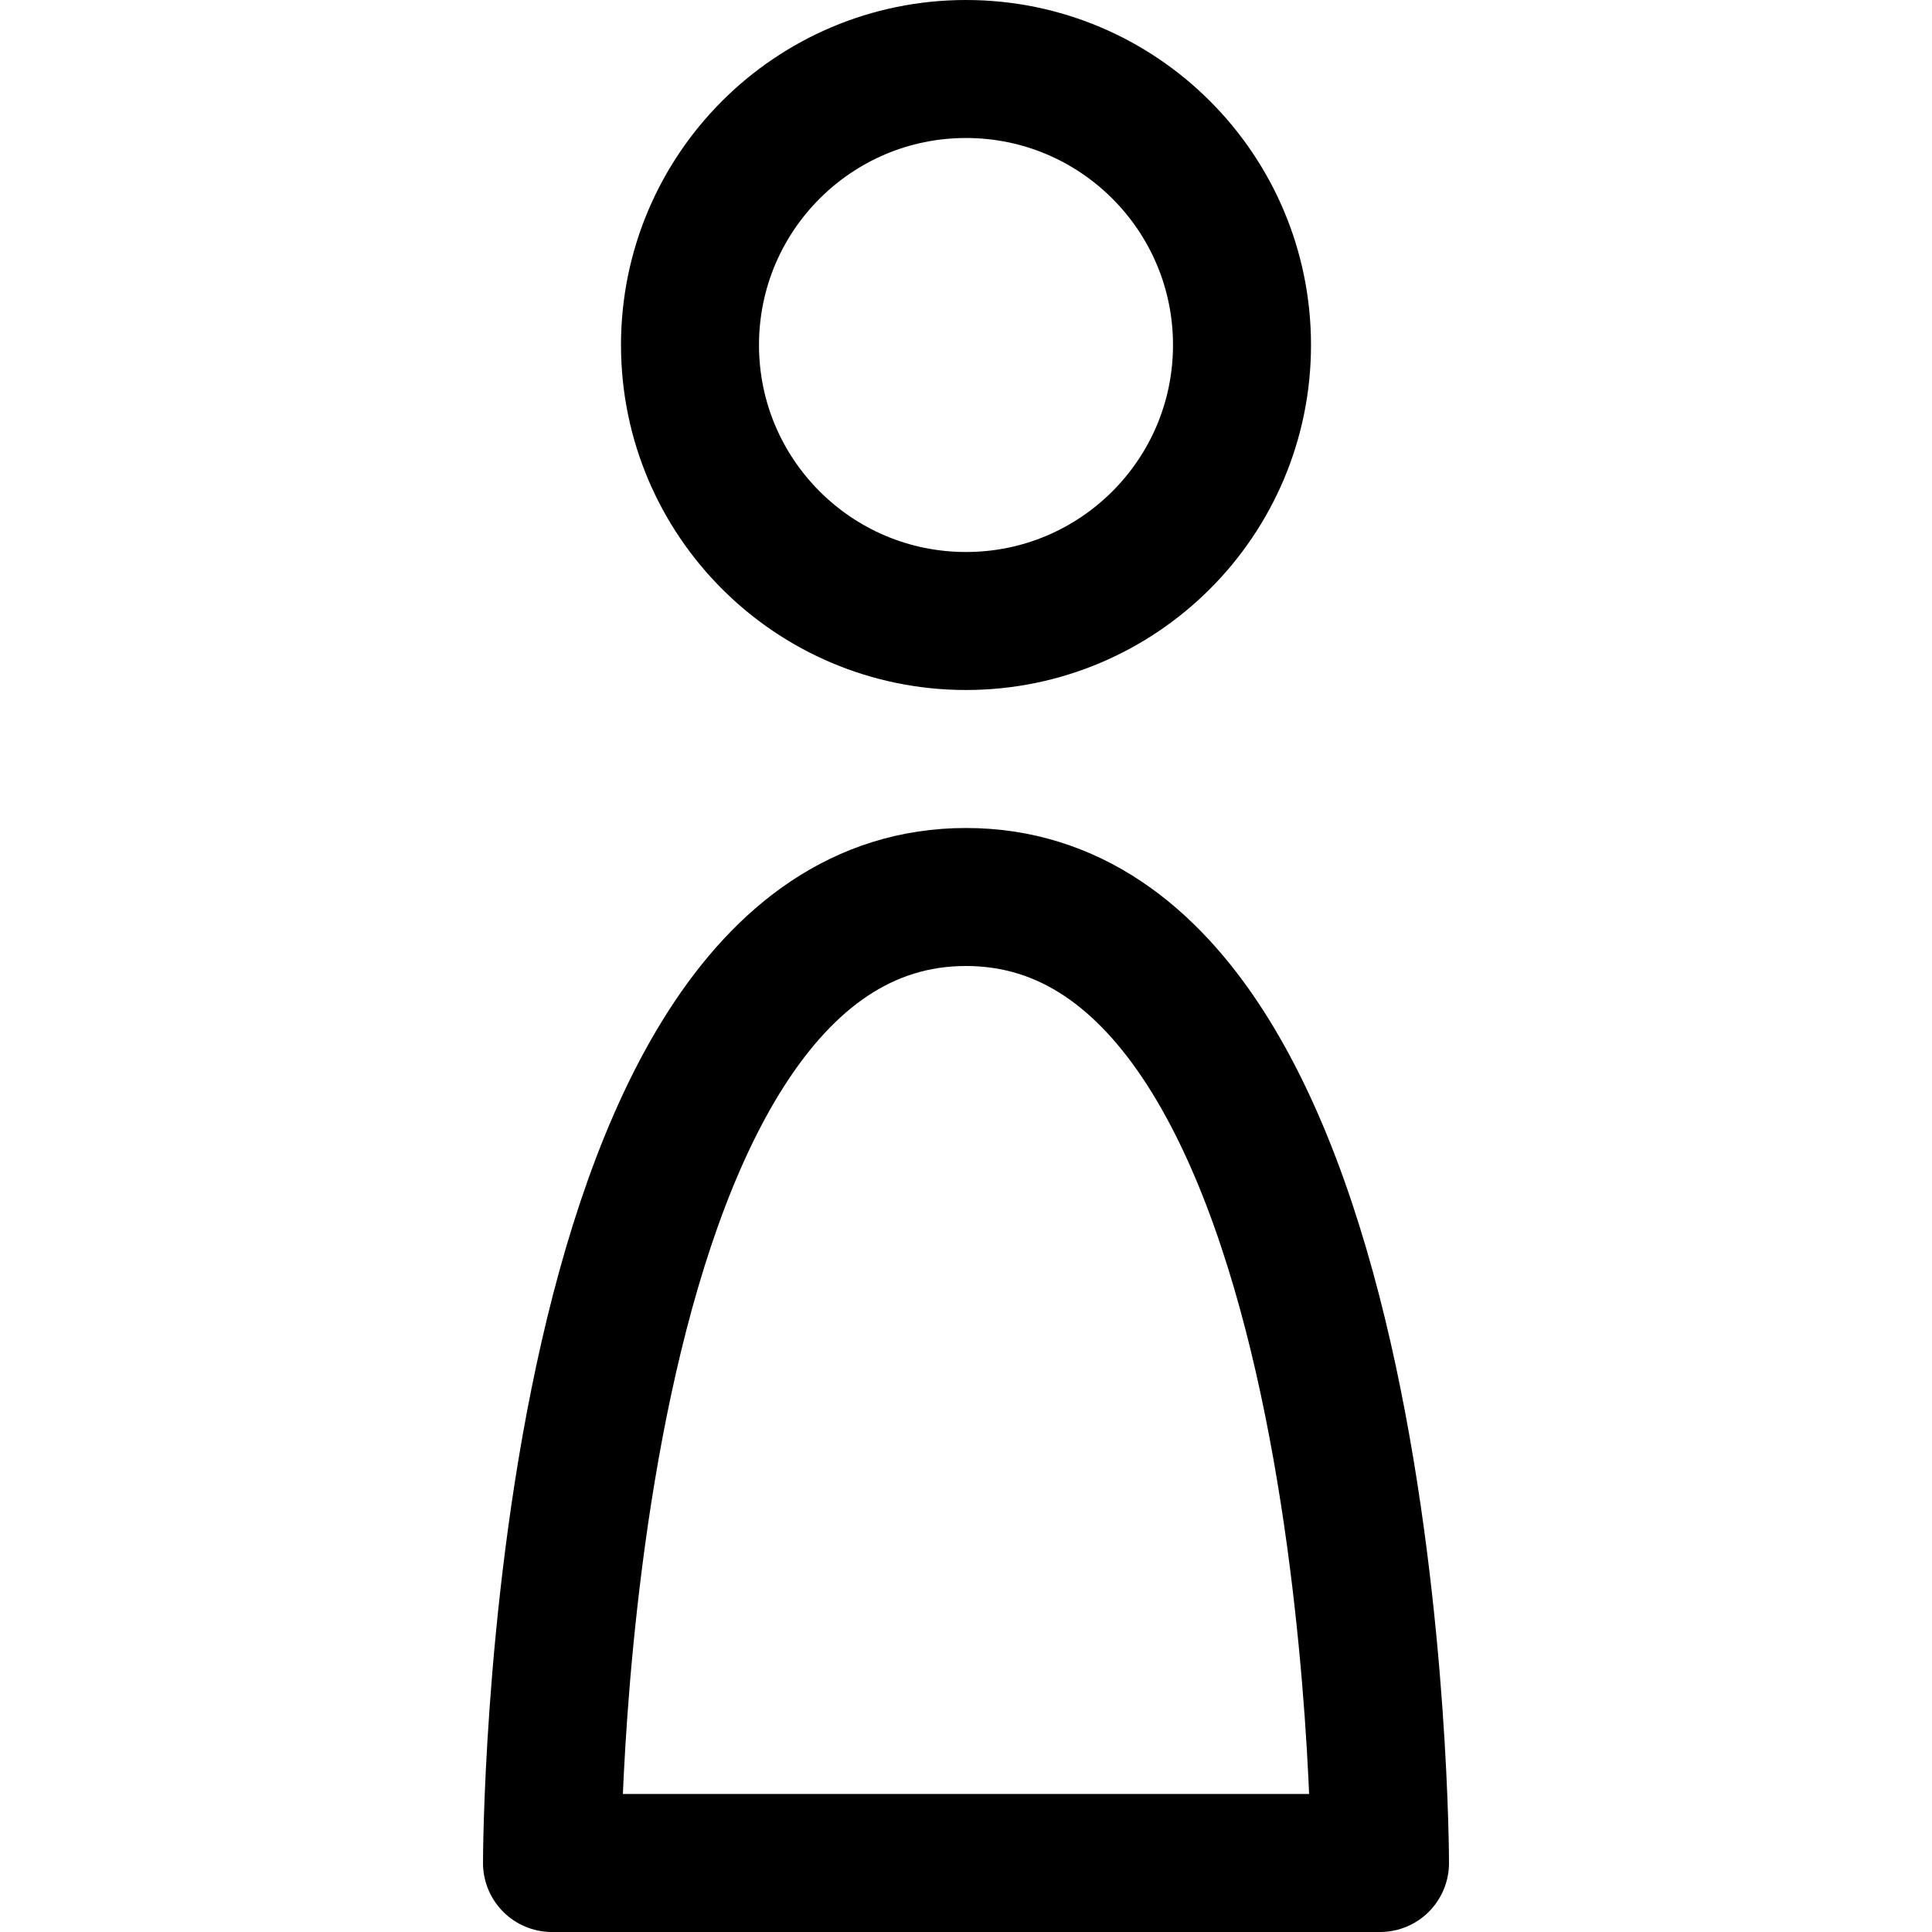 <svg xmlns="http://www.w3.org/2000/svg" viewBox="0 0 14 14">
  <g>
    <circle cx="7" cy="2.5" r="2" style="fill: none;stroke: #000001;stroke-linecap: round;stroke-linejoin: round"/>
    <path d="M7,6.5c-3,0-3,7-3,7h6S10,6.5,7,6.5Z" style="fill: none;stroke: #000001;stroke-linecap: round;stroke-linejoin: round"/>
  </g>
</svg>
